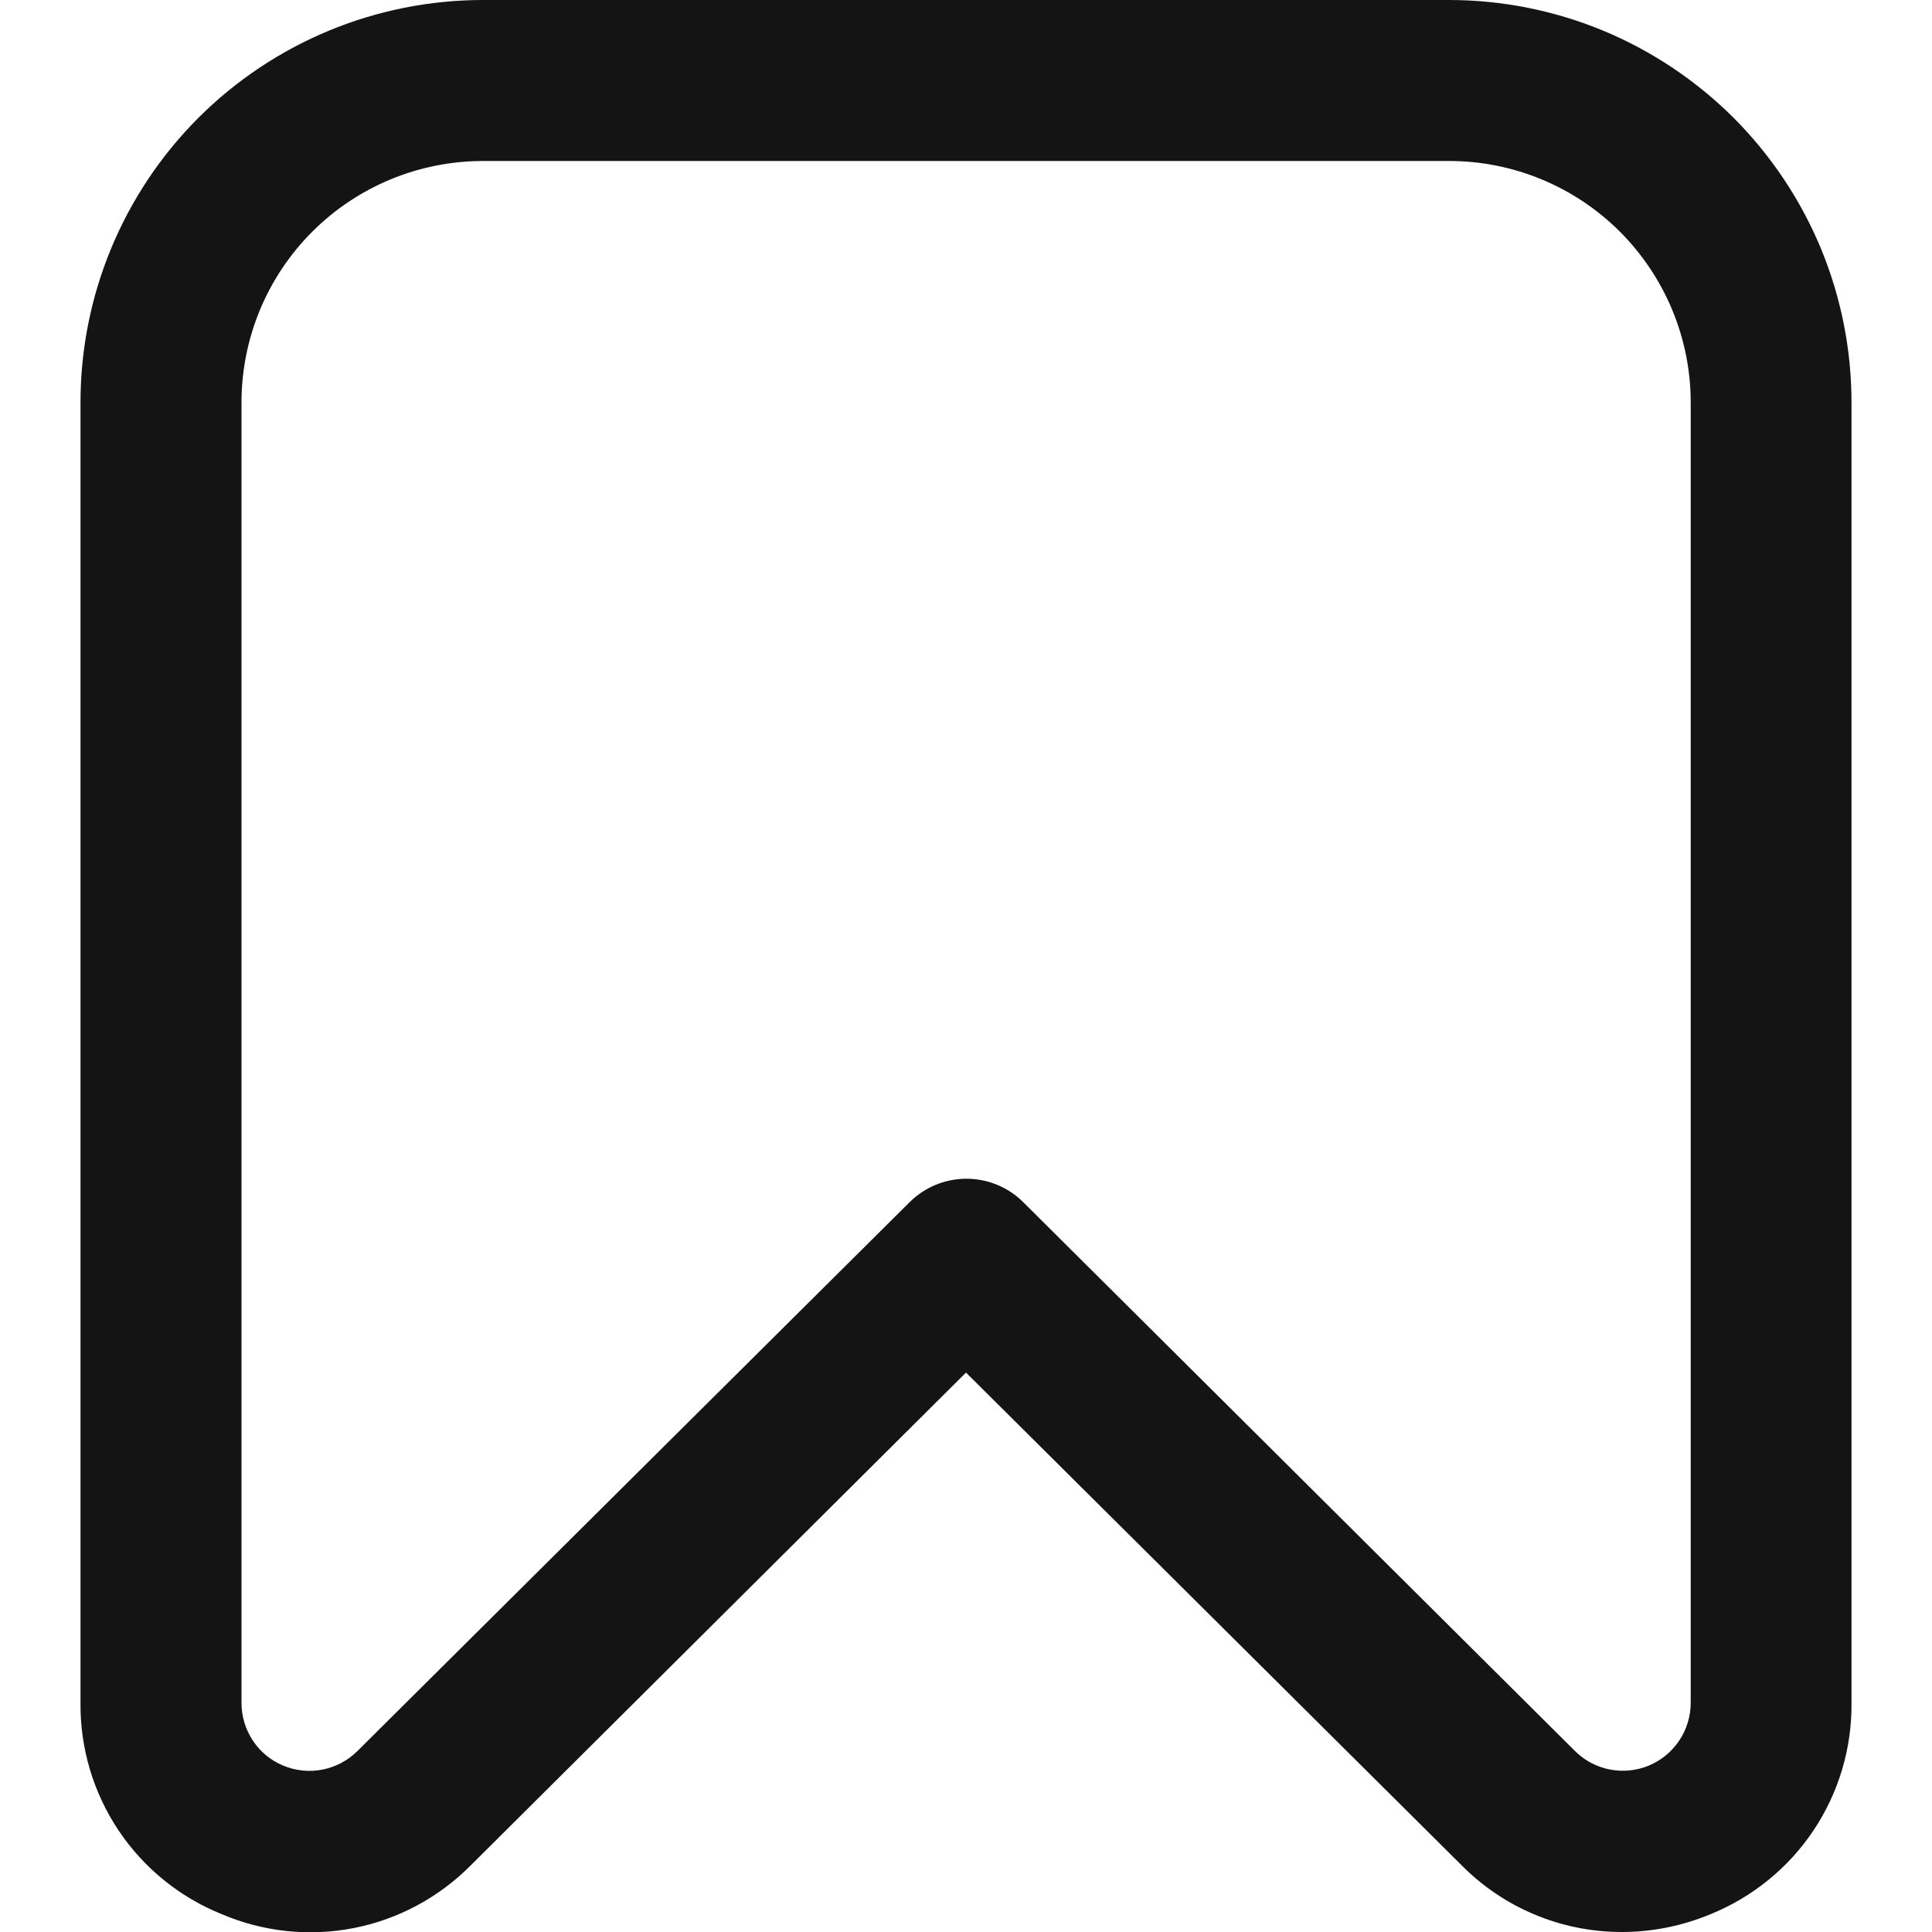 <svg width="18" height="18" viewBox="0 0 18 18" fill="none" xmlns="http://www.w3.org/2000/svg">
<g clip-path="url(#clip0_174_779)">
<path d="M15.103 18C14.825 17.999 14.551 17.944 14.295 17.836C14.039 17.729 13.807 17.571 13.613 17.374L9 12.788L4.388 17.377C4.091 17.677 3.711 17.882 3.297 17.963C2.883 18.045 2.454 17.999 2.066 17.834C1.674 17.676 1.339 17.404 1.104 17.053C0.87 16.702 0.746 16.288 0.75 15.866V3.75C0.75 2.755 1.145 1.802 1.848 1.098C2.552 0.395 3.506 0 4.5 0L13.5 0C13.993 0 14.48 0.097 14.935 0.285C15.39 0.474 15.803 0.75 16.152 1.098C16.5 1.447 16.776 1.86 16.965 2.315C17.153 2.77 17.25 3.258 17.25 3.75V15.866C17.254 16.288 17.131 16.701 16.897 17.052C16.663 17.403 16.328 17.675 15.937 17.834C15.673 17.944 15.389 18.001 15.103 18ZM4.5 1.5C3.903 1.5 3.331 1.737 2.909 2.159C2.487 2.581 2.25 3.153 2.25 3.75V15.866C2.25 15.991 2.287 16.113 2.356 16.217C2.425 16.321 2.523 16.402 2.639 16.45C2.754 16.498 2.881 16.511 3.004 16.487C3.126 16.463 3.239 16.404 3.328 16.316L8.475 11.2C8.616 11.06 8.806 10.982 9.004 10.982C9.202 10.982 9.392 11.06 9.533 11.2L14.674 16.314C14.762 16.402 14.875 16.462 14.998 16.486C15.121 16.51 15.248 16.497 15.363 16.449C15.478 16.401 15.577 16.319 15.646 16.215C15.715 16.111 15.752 15.989 15.752 15.864V3.75C15.752 3.153 15.514 2.581 15.093 2.159C14.671 1.737 14.098 1.5 13.502 1.5H4.5Z" fill="#141414"/>
</g>
<defs>
<clipPath id="clip0_174_779">
<rect width="18" height="18" fill="white"/>
</clipPath>
</defs>
</svg>

